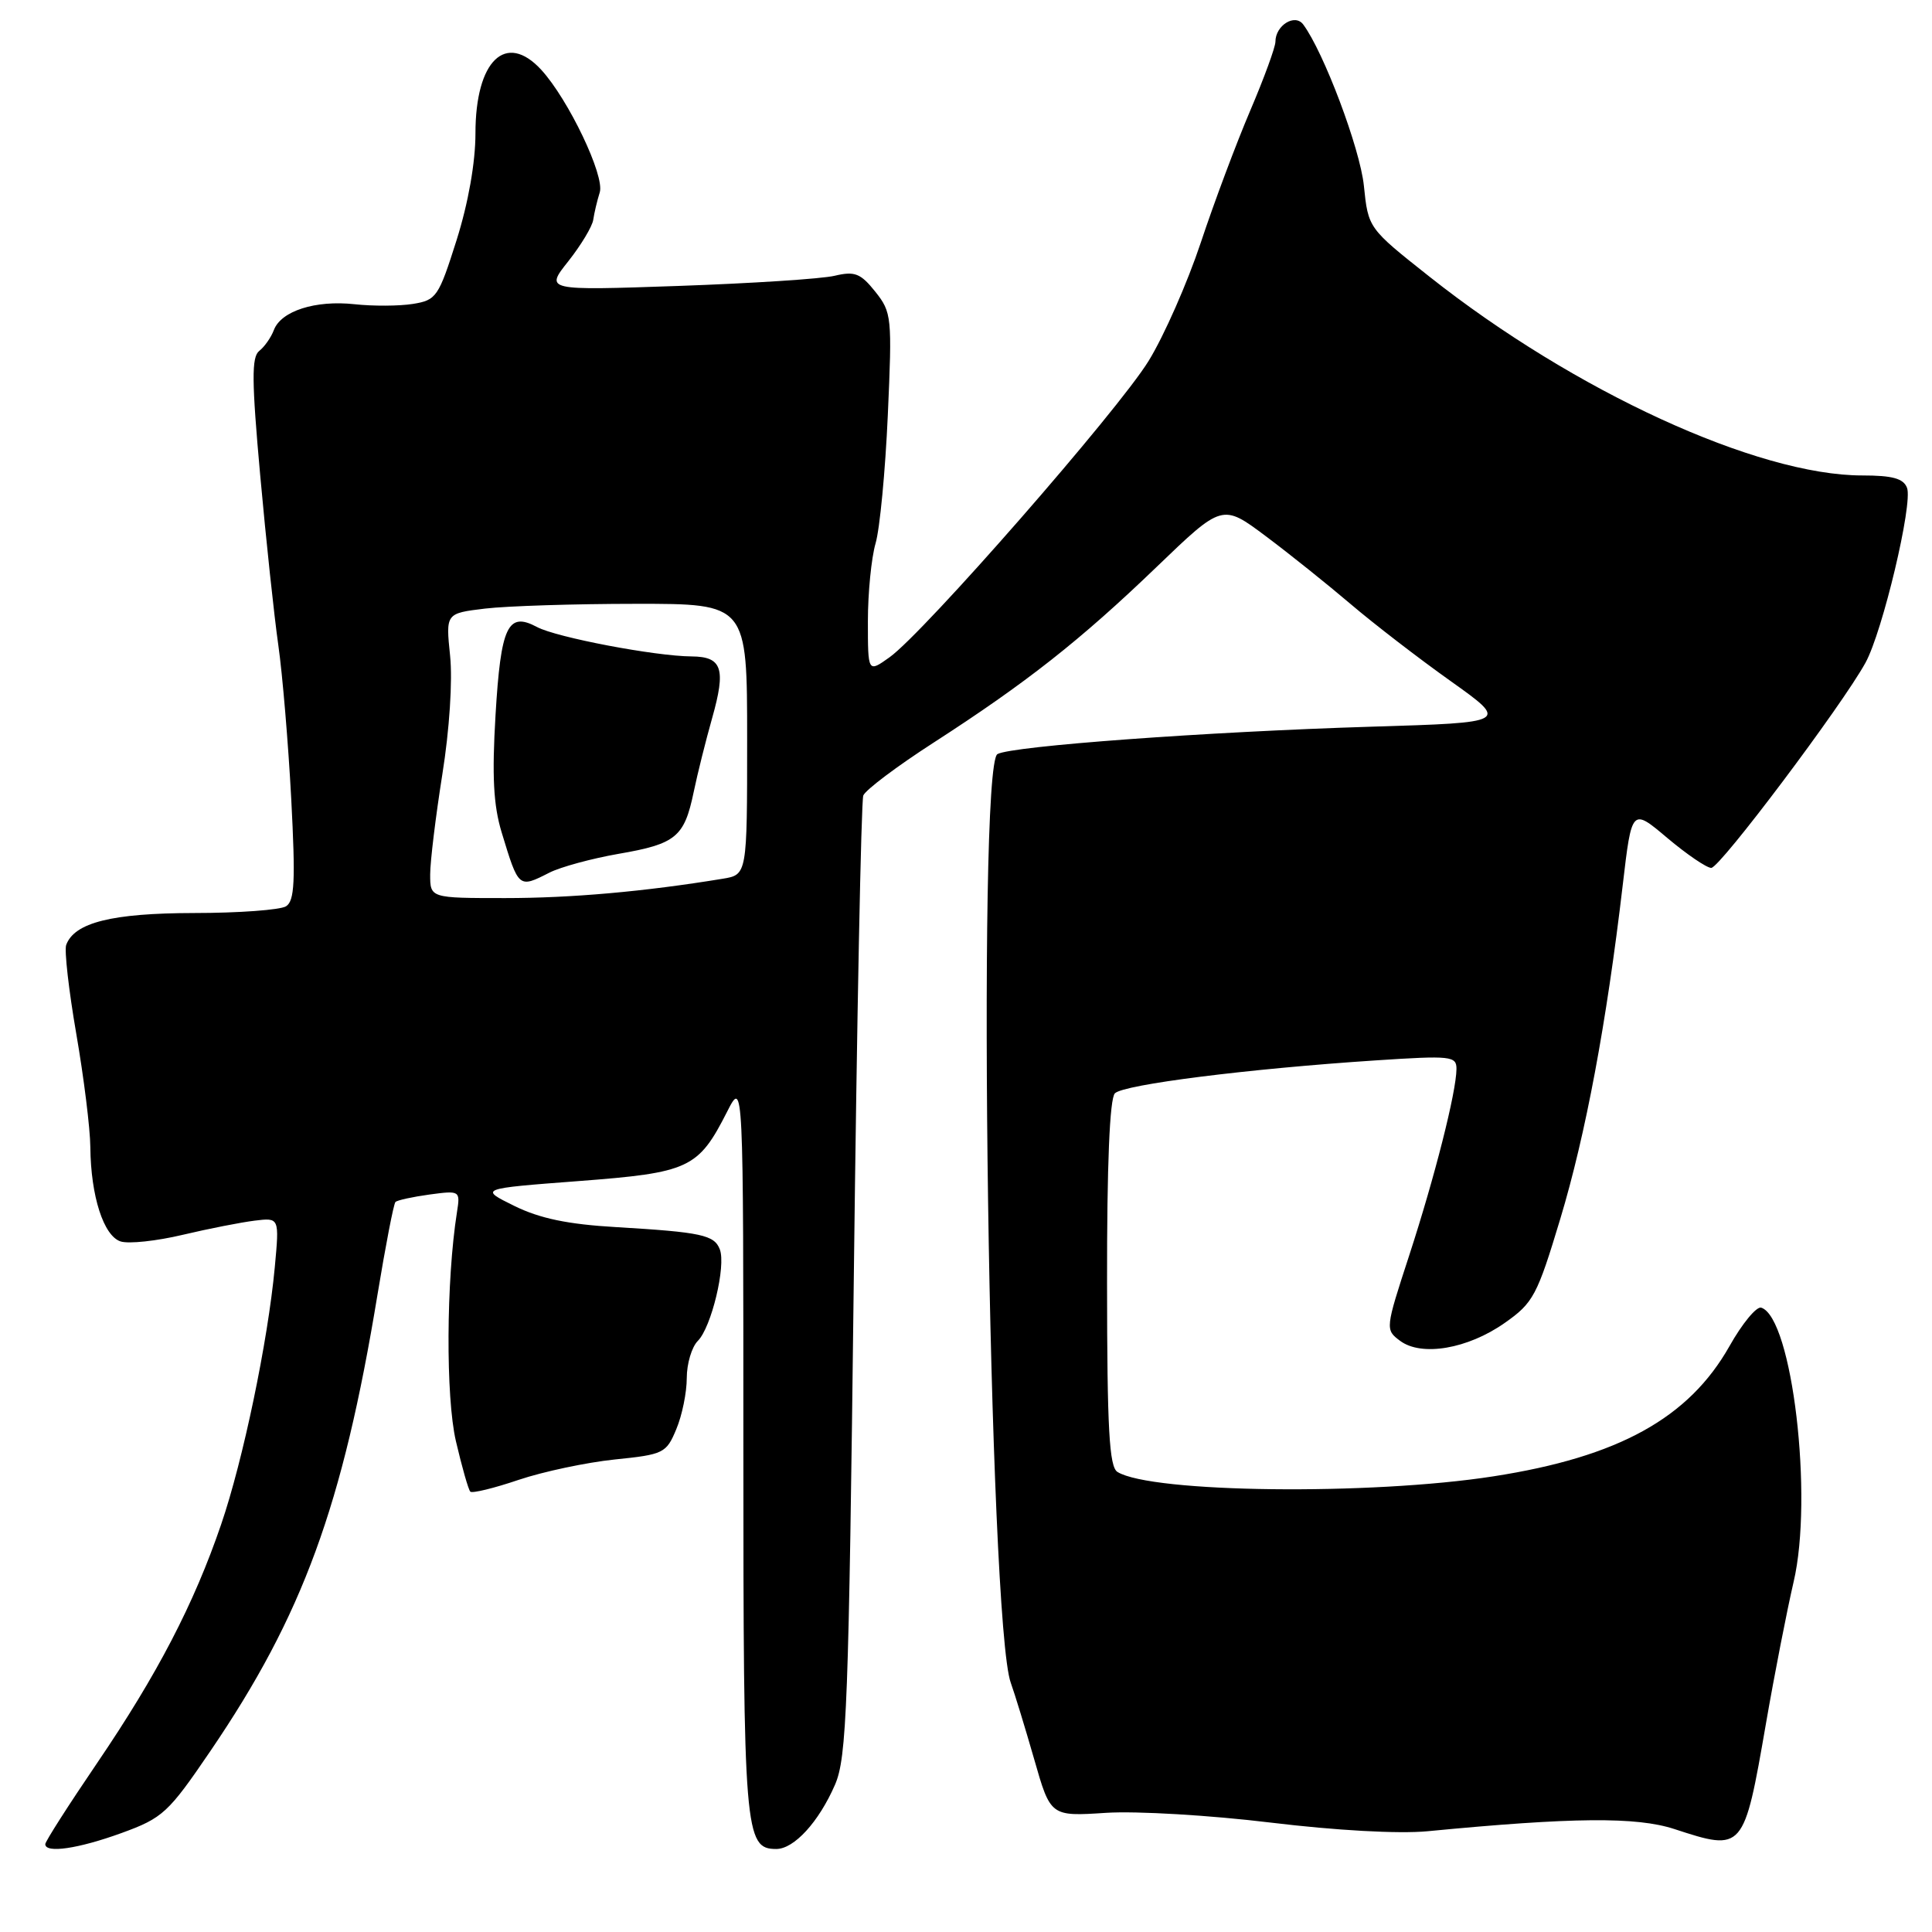 <?xml version="1.0" encoding="UTF-8" standalone="no"?>
<!DOCTYPE svg PUBLIC "-//W3C//DTD SVG 1.1//EN" "http://www.w3.org/Graphics/SVG/1.1/DTD/svg11.dtd" >
<svg xmlns="http://www.w3.org/2000/svg" xmlns:xlink="http://www.w3.org/1999/xlink" version="1.1" viewBox="0 0 256 256">
 <g >
 <path fill="currentColor"
d=" M 16.12 242.88 C 21.58 240.89 22.30 240.22 27.88 232.02 C 40.12 214.03 45.41 199.57 50.01 171.60 C 51.09 165.06 52.16 159.50 52.40 159.27 C 52.64 159.03 54.67 158.59 56.92 158.28 C 60.95 157.74 61.00 157.77 60.55 160.62 C 59.12 169.67 59.05 185.11 60.41 190.96 C 61.21 194.39 62.07 197.41 62.32 197.65 C 62.56 197.90 65.45 197.20 68.72 196.09 C 71.99 194.99 77.72 193.78 81.45 193.39 C 87.93 192.73 88.29 192.56 89.61 189.38 C 90.38 187.56 91.00 184.51 91.00 182.60 C 91.00 180.70 91.66 178.48 92.47 177.67 C 94.26 175.88 96.22 167.73 95.38 165.55 C 94.65 163.64 92.95 163.27 81.65 162.60 C 75.24 162.23 71.52 161.45 68.15 159.79 C 63.50 157.50 63.50 157.50 76.65 156.50 C 91.36 155.38 92.52 154.84 96.36 147.28 C 98.50 143.07 98.50 143.07 98.50 191.78 C 98.50 242.88 98.67 245.00 102.86 245.00 C 105.22 245.00 108.49 241.43 110.64 236.49 C 112.20 232.90 112.46 226.12 113.13 169.63 C 113.54 135.05 114.11 106.15 114.39 105.41 C 114.68 104.67 118.87 101.52 123.71 98.40 C 136.00 90.47 143.13 84.86 153.24 75.14 C 161.97 66.74 161.97 66.74 167.74 71.06 C 170.91 73.43 175.97 77.49 179.00 80.07 C 182.03 82.65 187.97 87.23 192.22 90.25 C 199.93 95.74 199.93 95.74 181.72 96.29 C 159.89 96.96 134.09 98.85 132.17 99.92 C 129.40 101.47 131.03 215.11 133.94 223.00 C 134.44 224.38 135.83 228.92 137.03 233.09 C 139.20 240.69 139.20 240.69 146.56 240.21 C 150.63 239.95 160.35 240.53 168.35 241.50 C 177.03 242.55 185.32 243.01 189.14 242.65 C 208.44 240.79 216.85 240.72 221.87 242.36 C 231.01 245.35 231.07 245.29 234.00 228.37 C 235.13 221.84 236.78 213.41 237.66 209.62 C 240.30 198.41 237.48 174.58 233.37 173.27 C 232.75 173.08 230.85 175.37 229.16 178.38 C 223.77 187.91 214.46 193.05 197.90 195.62 C 181.60 198.16 152.56 197.82 148.07 195.04 C 146.98 194.37 146.70 189.37 146.69 170.07 C 146.67 154.28 147.04 145.56 147.73 144.87 C 148.90 143.70 165.40 141.62 182.25 140.51 C 192.29 139.85 193.00 139.93 192.99 141.65 C 192.96 144.73 190.12 155.93 186.73 166.34 C 183.55 176.08 183.54 176.19 185.51 177.66 C 188.35 179.79 194.49 178.74 199.39 175.29 C 203.17 172.64 203.68 171.68 206.75 161.49 C 210.11 150.33 212.87 135.60 215.02 117.28 C 216.22 107.06 216.22 107.06 220.92 111.03 C 223.51 113.21 226.14 115.00 226.75 115.00 C 227.90 115.00 244.09 93.46 247.19 87.81 C 249.45 83.69 253.49 66.71 252.69 64.64 C 252.22 63.40 250.76 63.00 246.76 63.00 C 232.88 63.00 208.60 51.85 189.40 36.65 C 181.30 30.24 181.30 30.24 180.72 24.60 C 180.21 19.67 175.39 6.87 172.68 3.24 C 171.58 1.76 169.00 3.37 169.00 5.53 C 169.00 6.24 167.50 10.35 165.66 14.66 C 163.82 18.97 160.87 26.84 159.11 32.15 C 157.34 37.46 154.24 44.51 152.20 47.82 C 148.13 54.44 122.42 83.85 117.86 87.10 C 115.00 89.14 115.00 89.14 115.00 82.31 C 115.00 78.56 115.46 73.91 116.02 71.99 C 116.58 70.07 117.31 62.42 117.64 55.00 C 118.22 42.00 118.16 41.39 115.98 38.65 C 114.03 36.21 113.26 35.91 110.60 36.54 C 108.90 36.95 99.56 37.55 89.86 37.89 C 72.22 38.50 72.22 38.50 75.31 34.61 C 77.00 32.47 78.49 29.99 78.61 29.11 C 78.74 28.22 79.12 26.60 79.47 25.49 C 80.16 23.31 75.32 13.18 71.72 9.25 C 67.02 4.14 63.00 8.02 63.00 17.67 C 63.00 21.54 62.05 26.90 60.50 31.82 C 58.12 39.33 57.83 39.77 54.72 40.27 C 52.91 40.56 49.43 40.58 46.97 40.31 C 41.79 39.75 37.24 41.21 36.29 43.73 C 35.92 44.71 35.05 45.95 34.35 46.50 C 33.32 47.31 33.35 50.46 34.48 63.00 C 35.25 71.53 36.33 81.65 36.88 85.50 C 37.43 89.35 38.20 98.51 38.59 105.85 C 39.16 116.76 39.04 119.36 37.90 120.09 C 37.13 120.57 31.64 120.98 25.70 120.98 C 14.84 121.00 9.86 122.24 8.77 125.21 C 8.51 125.92 9.11 131.22 10.11 137.00 C 11.11 142.78 11.95 149.53 11.97 152.00 C 12.03 158.50 13.73 163.78 15.99 164.50 C 17.06 164.84 20.76 164.44 24.21 163.62 C 27.67 162.80 31.97 161.96 33.76 161.74 C 37.02 161.34 37.02 161.34 36.41 167.92 C 35.50 177.71 32.21 193.51 29.30 202.00 C 25.70 212.54 20.84 221.88 12.87 233.61 C 9.09 239.17 6.00 244.00 6.00 244.36 C 6.00 245.61 10.37 244.97 16.12 242.88 Z  M 57.00 115.87 C 57.00 114.15 57.73 108.18 58.61 102.62 C 59.56 96.69 59.98 90.18 59.64 86.89 C 59.06 81.27 59.06 81.27 64.28 80.64 C 67.15 80.30 76.14 80.01 84.25 80.01 C 99.00 80.00 99.00 80.00 99.00 97.95 C 99.00 115.91 99.00 115.91 95.75 116.44 C 85.41 118.14 75.69 119.00 66.93 119.00 C 57.00 119.00 57.00 119.00 57.00 115.87 Z  M 72.80 115.63 C 74.28 114.88 78.40 113.76 81.95 113.14 C 89.56 111.83 90.67 110.92 91.91 104.98 C 92.42 102.51 93.53 98.10 94.36 95.16 C 96.22 88.58 95.69 87.01 91.64 86.98 C 86.83 86.95 73.72 84.46 71.15 83.08 C 67.28 81.01 66.36 82.97 65.66 94.75 C 65.18 102.81 65.38 106.70 66.47 110.29 C 68.73 117.73 68.71 117.71 72.80 115.63 Z "/>
</g>
</svg>
